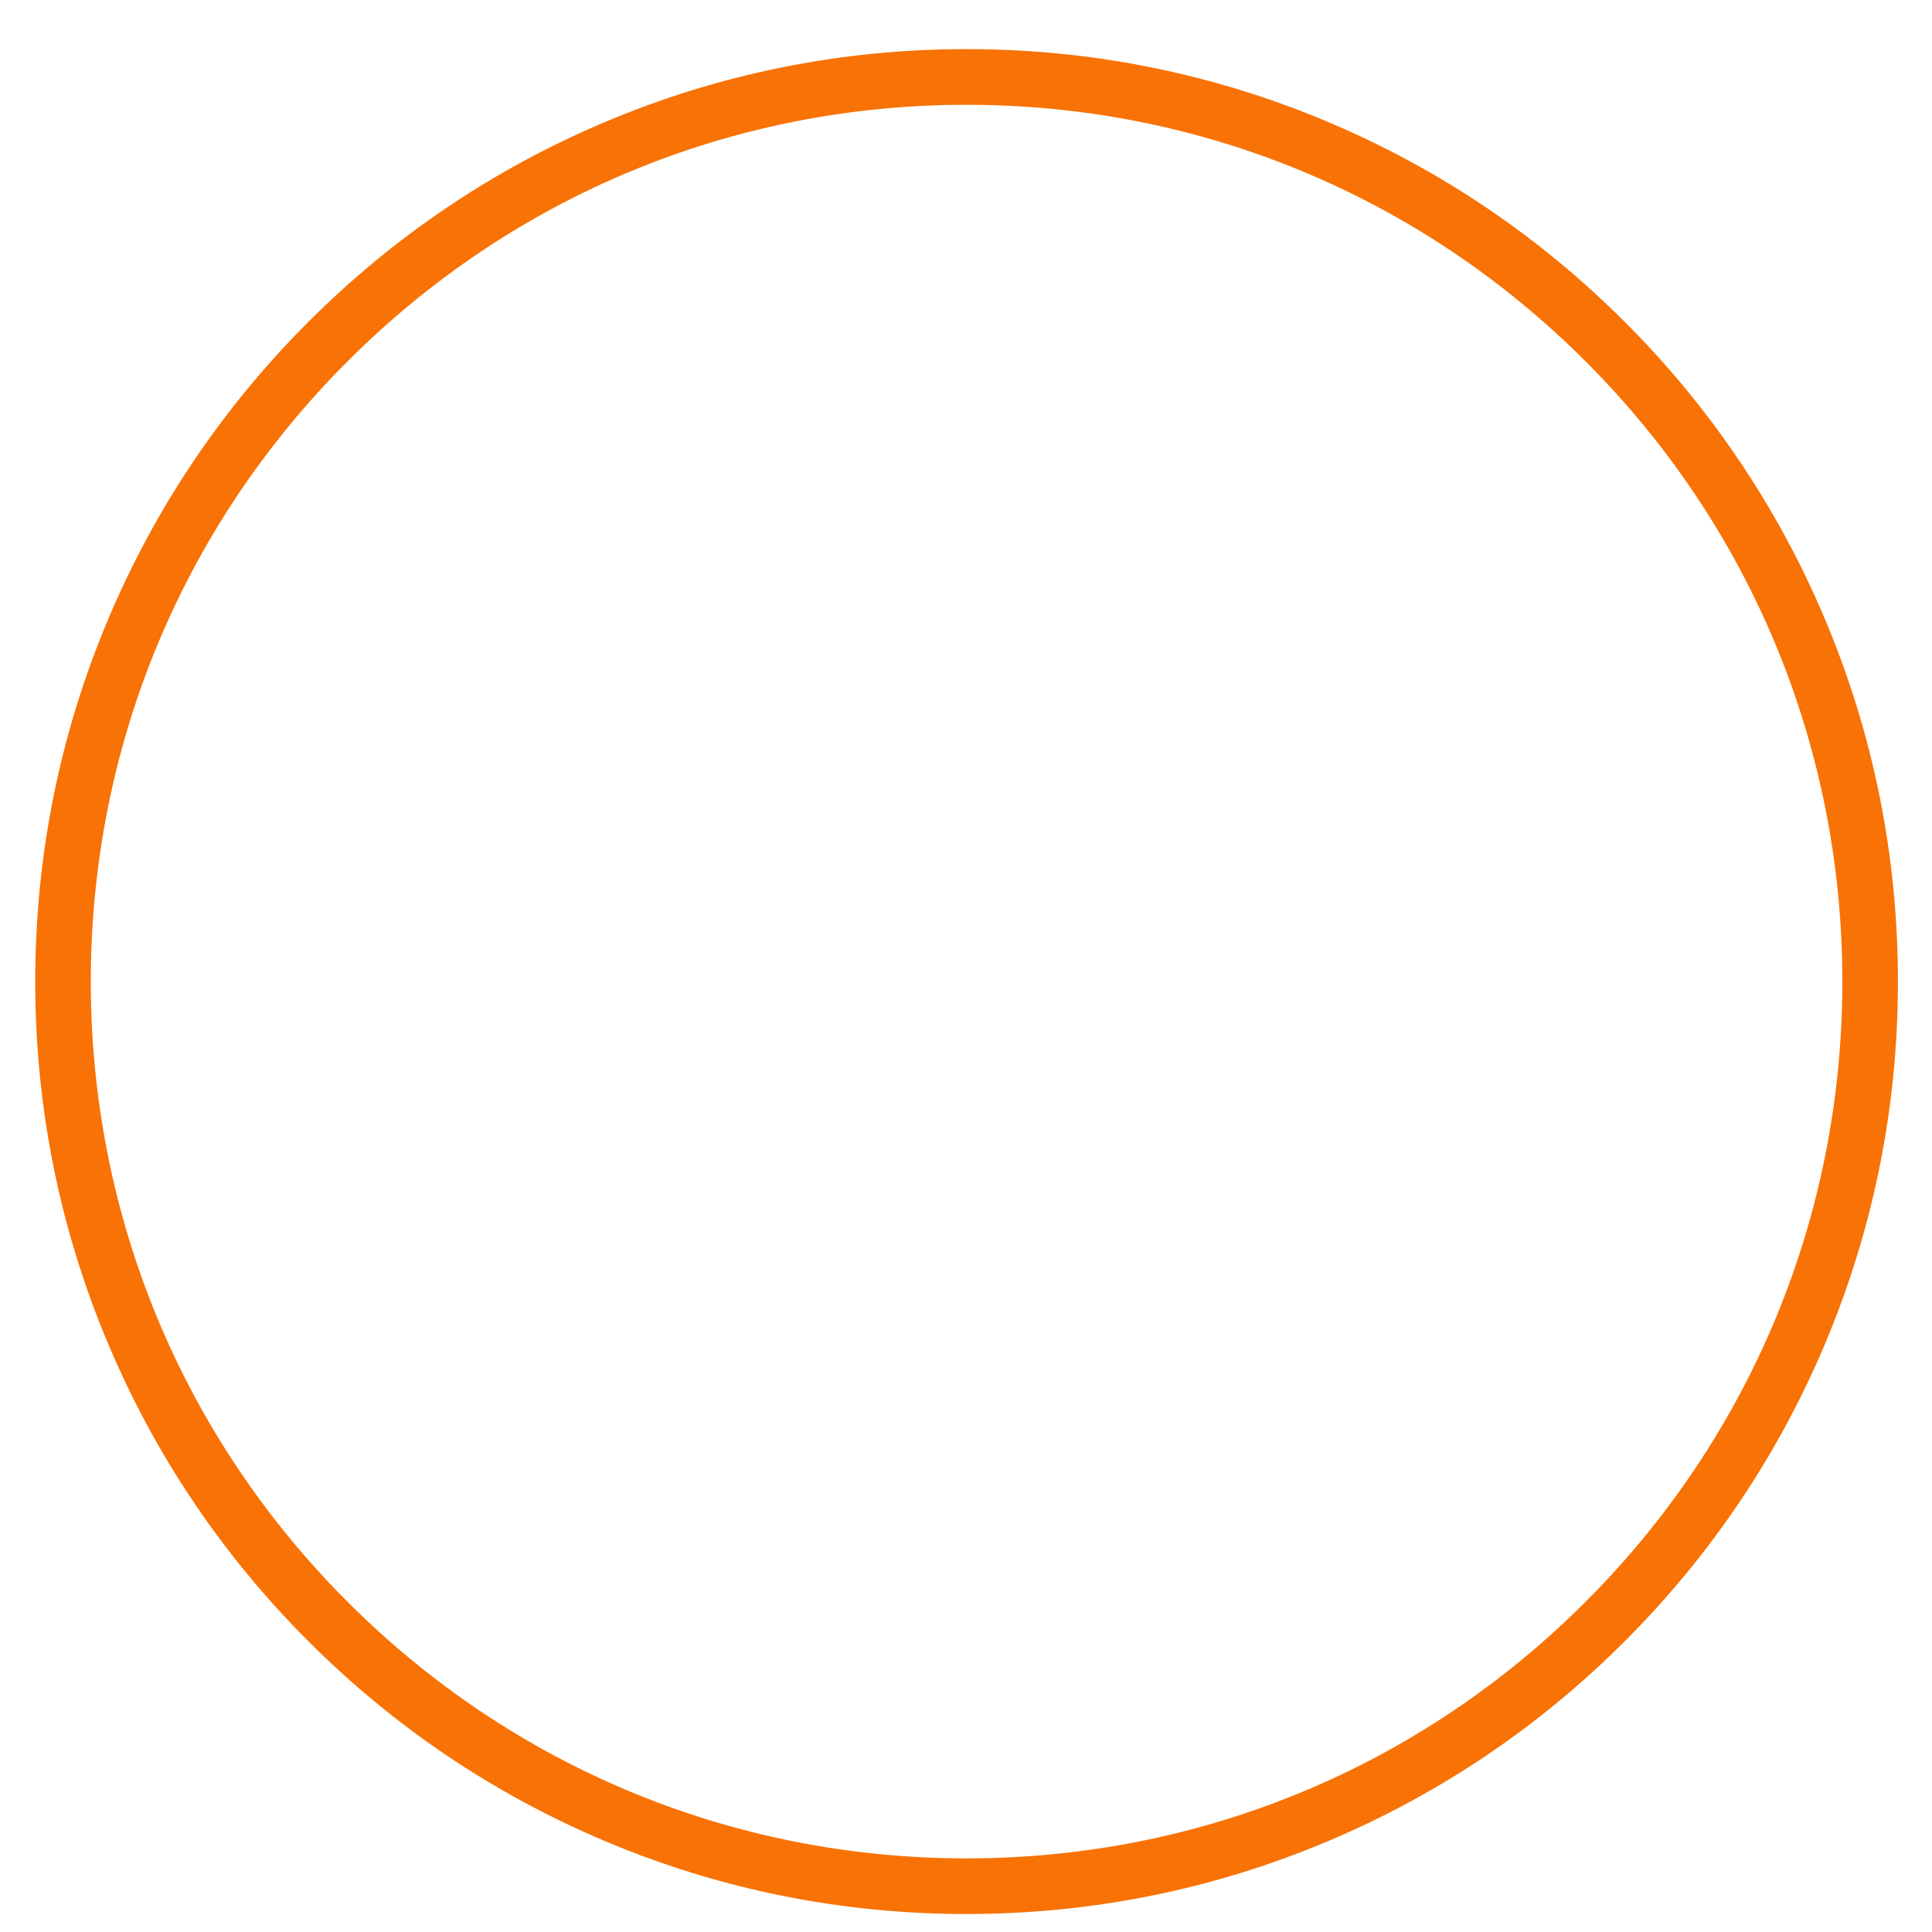 <svg width="38" height="38" viewBox="0 0 38 38" fill="none" xmlns="http://www.w3.org/2000/svg">
<path d="M19.011 2.061C14.41 2.061 10.085 3.854 6.831 7.112C3.577 10.369 1.786 14.7 1.786 19.306C1.786 23.912 3.577 28.243 6.831 31.501C10.085 34.758 14.41 36.552 19.011 36.552C23.612 36.552 27.938 34.758 31.191 31.501C34.445 28.243 36.237 23.912 36.237 19.306C36.237 14.7 34.445 10.369 31.191 7.112C27.938 3.854 23.612 2.061 19.011 2.061ZM19.011 37.646C16.539 37.646 14.139 37.161 11.881 36.204C9.699 35.281 7.74 33.959 6.058 32.274C4.376 30.59 3.055 28.629 2.133 26.445C1.177 24.184 0.693 21.782 0.693 19.306C0.693 16.831 1.177 14.428 2.133 12.167C3.055 9.983 4.376 8.022 6.058 6.338C7.74 4.654 9.699 3.331 11.881 2.408C14.139 1.451 16.539 0.966 19.011 0.966C21.484 0.966 23.883 1.451 26.142 2.408C28.323 3.331 30.282 4.654 31.964 6.338C33.647 8.022 34.967 9.983 35.89 12.167C36.845 14.428 37.33 16.831 37.33 19.306C37.33 21.782 36.845 24.184 35.89 26.445C34.967 28.629 33.647 30.59 31.964 32.274C30.282 33.959 28.323 35.281 26.142 36.204C23.883 37.161 21.484 37.646 19.011 37.646Z" fill="#F87205"/>
</svg>
